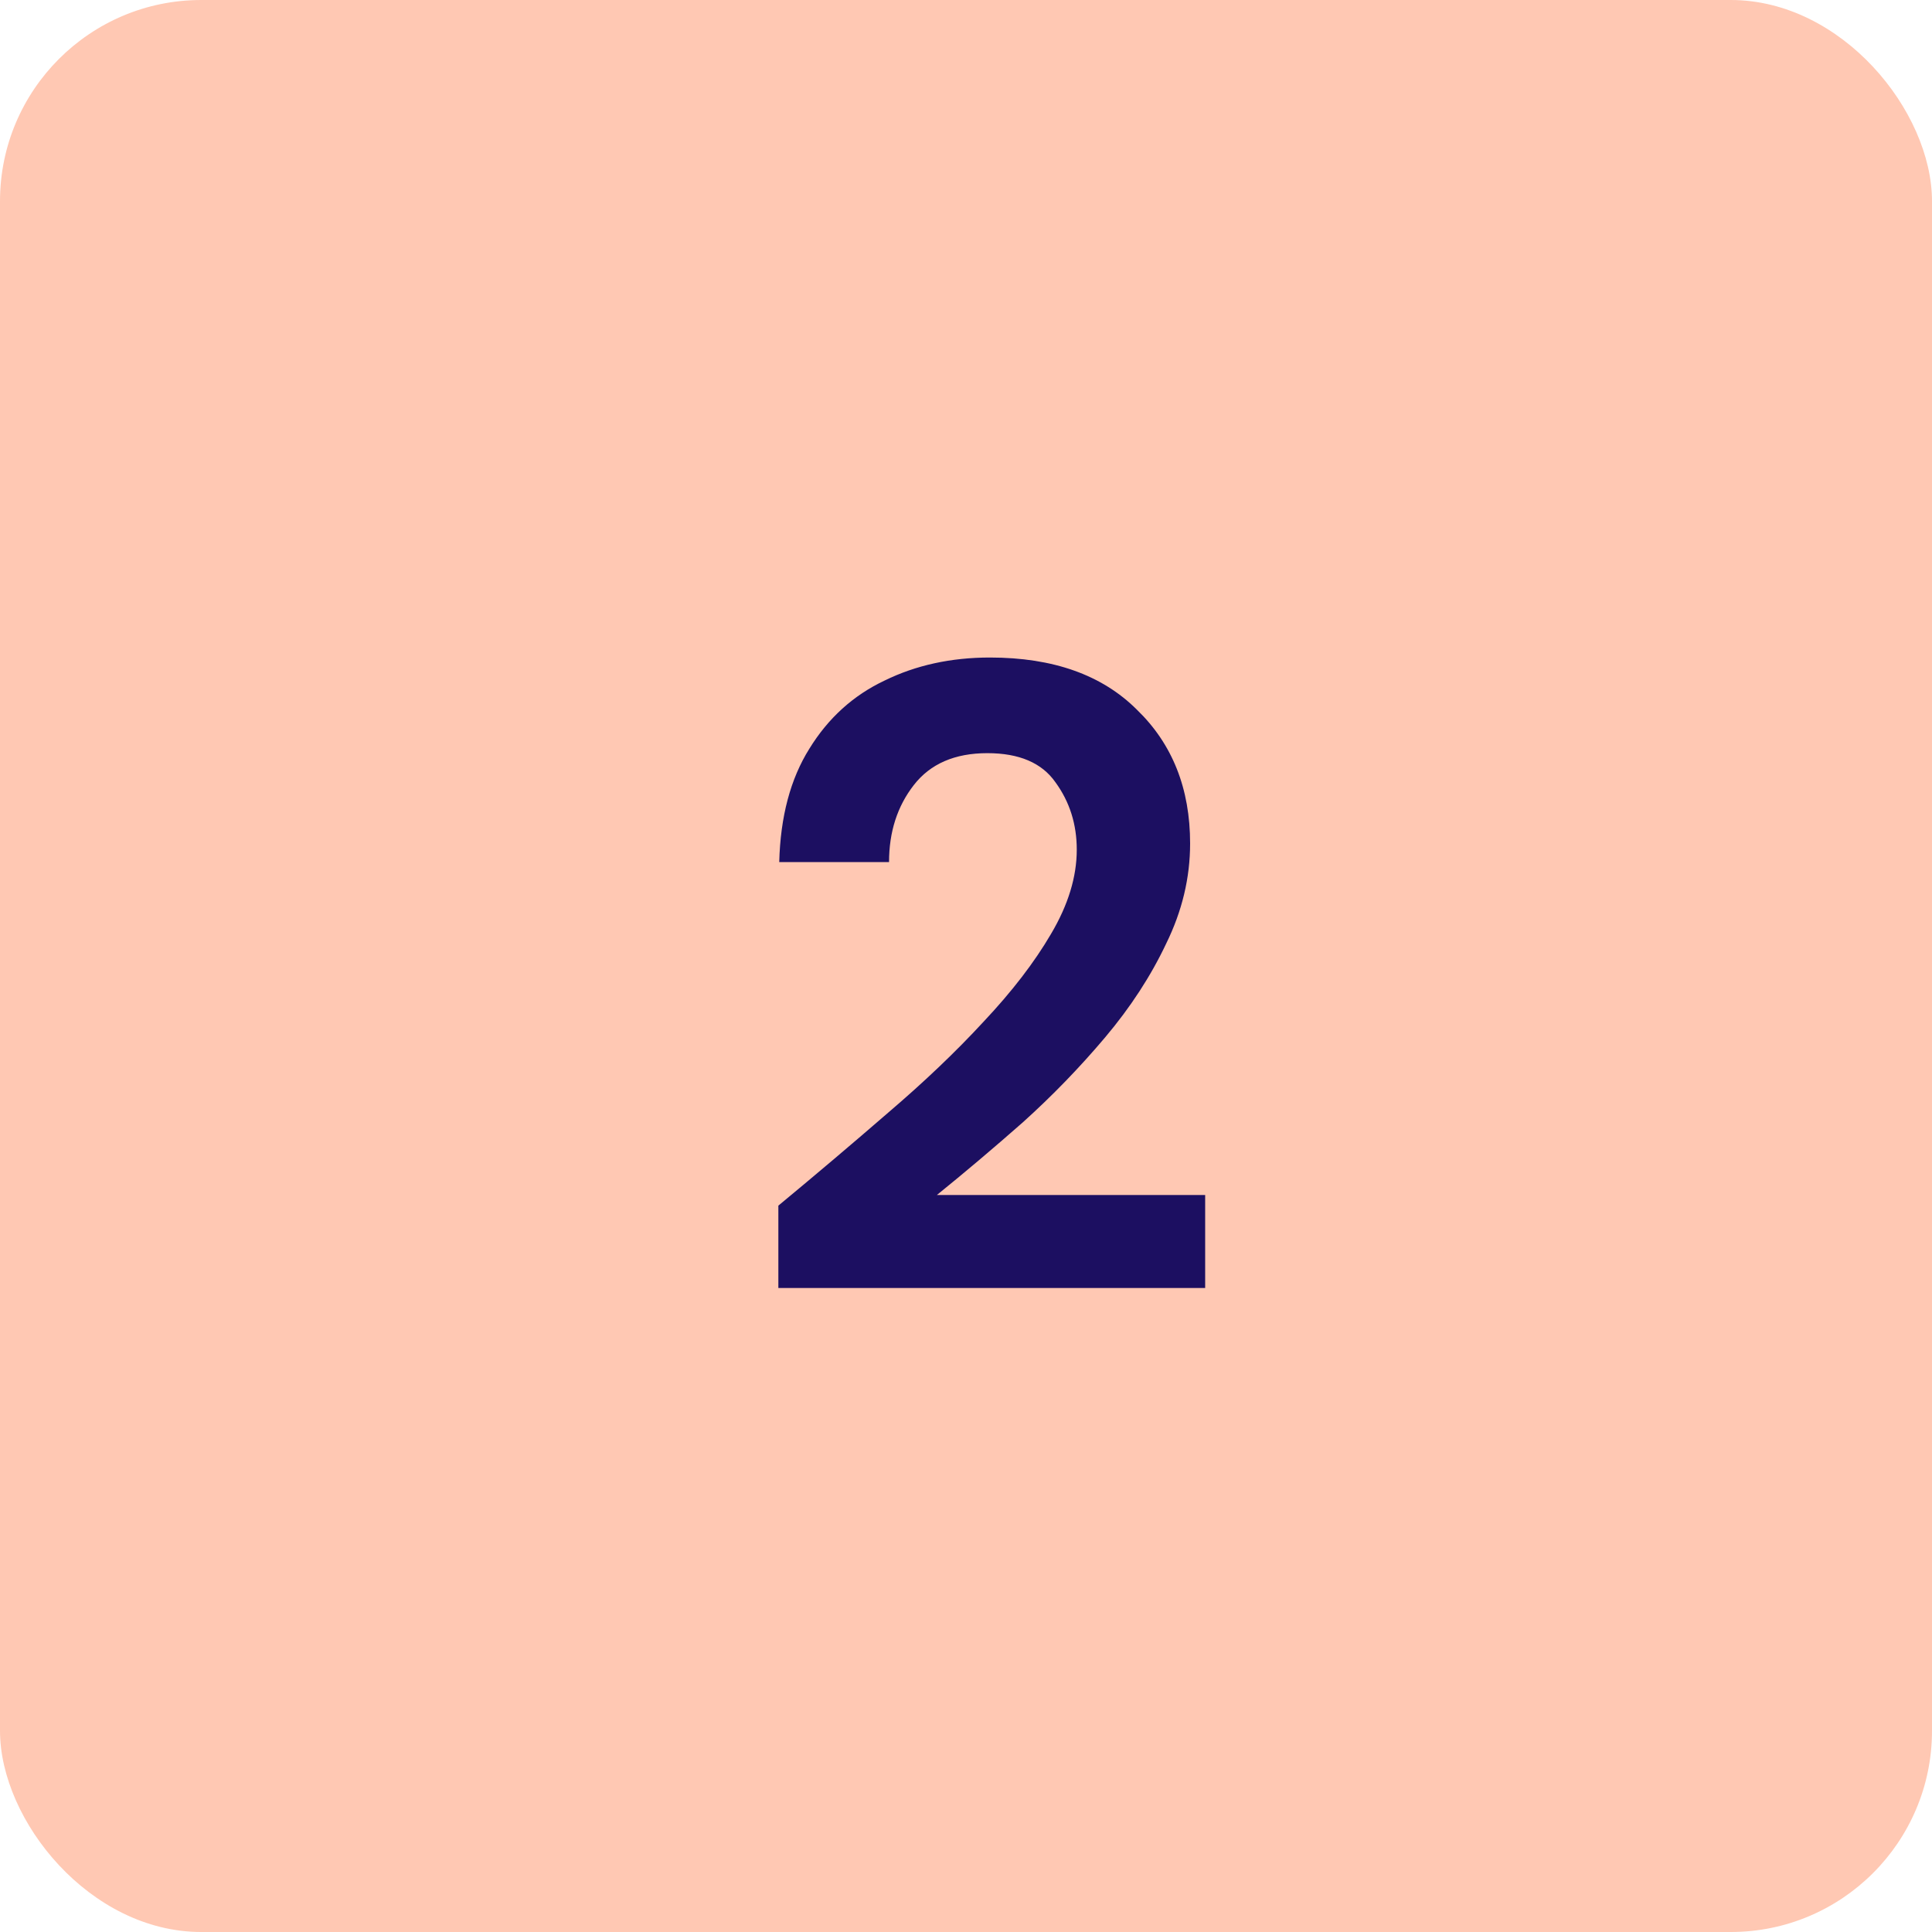<svg width="48" height="48" viewBox="0 0 48 48" fill="none" xmlns="http://www.w3.org/2000/svg">
<rect opacity="0.4" width="48" height="48" rx="5" fill="#FF7742"/>
<path d="M19.338 32V29.954C20.276 29.177 21.186 28.407 22.066 27.644C22.96 26.881 23.753 26.126 24.442 25.378C25.146 24.63 25.703 23.904 26.114 23.2C26.539 22.481 26.752 21.785 26.752 21.11C26.752 20.479 26.576 19.922 26.224 19.438C25.887 18.954 25.322 18.712 24.53 18.712C23.723 18.712 23.114 18.976 22.704 19.504C22.293 20.032 22.088 20.67 22.088 21.418H19.36C19.389 20.289 19.639 19.35 20.108 18.602C20.577 17.839 21.201 17.275 21.978 16.908C22.755 16.527 23.628 16.336 24.596 16.336C26.165 16.336 27.383 16.769 28.248 17.634C29.128 18.485 29.568 19.592 29.568 20.956C29.568 21.807 29.37 22.635 28.974 23.442C28.593 24.249 28.087 25.026 27.456 25.774C26.825 26.522 26.143 27.226 25.41 27.886C24.677 28.531 23.965 29.133 23.276 29.69H29.942V32H19.338Z" fill="#1C0F61"/>
</svg>
